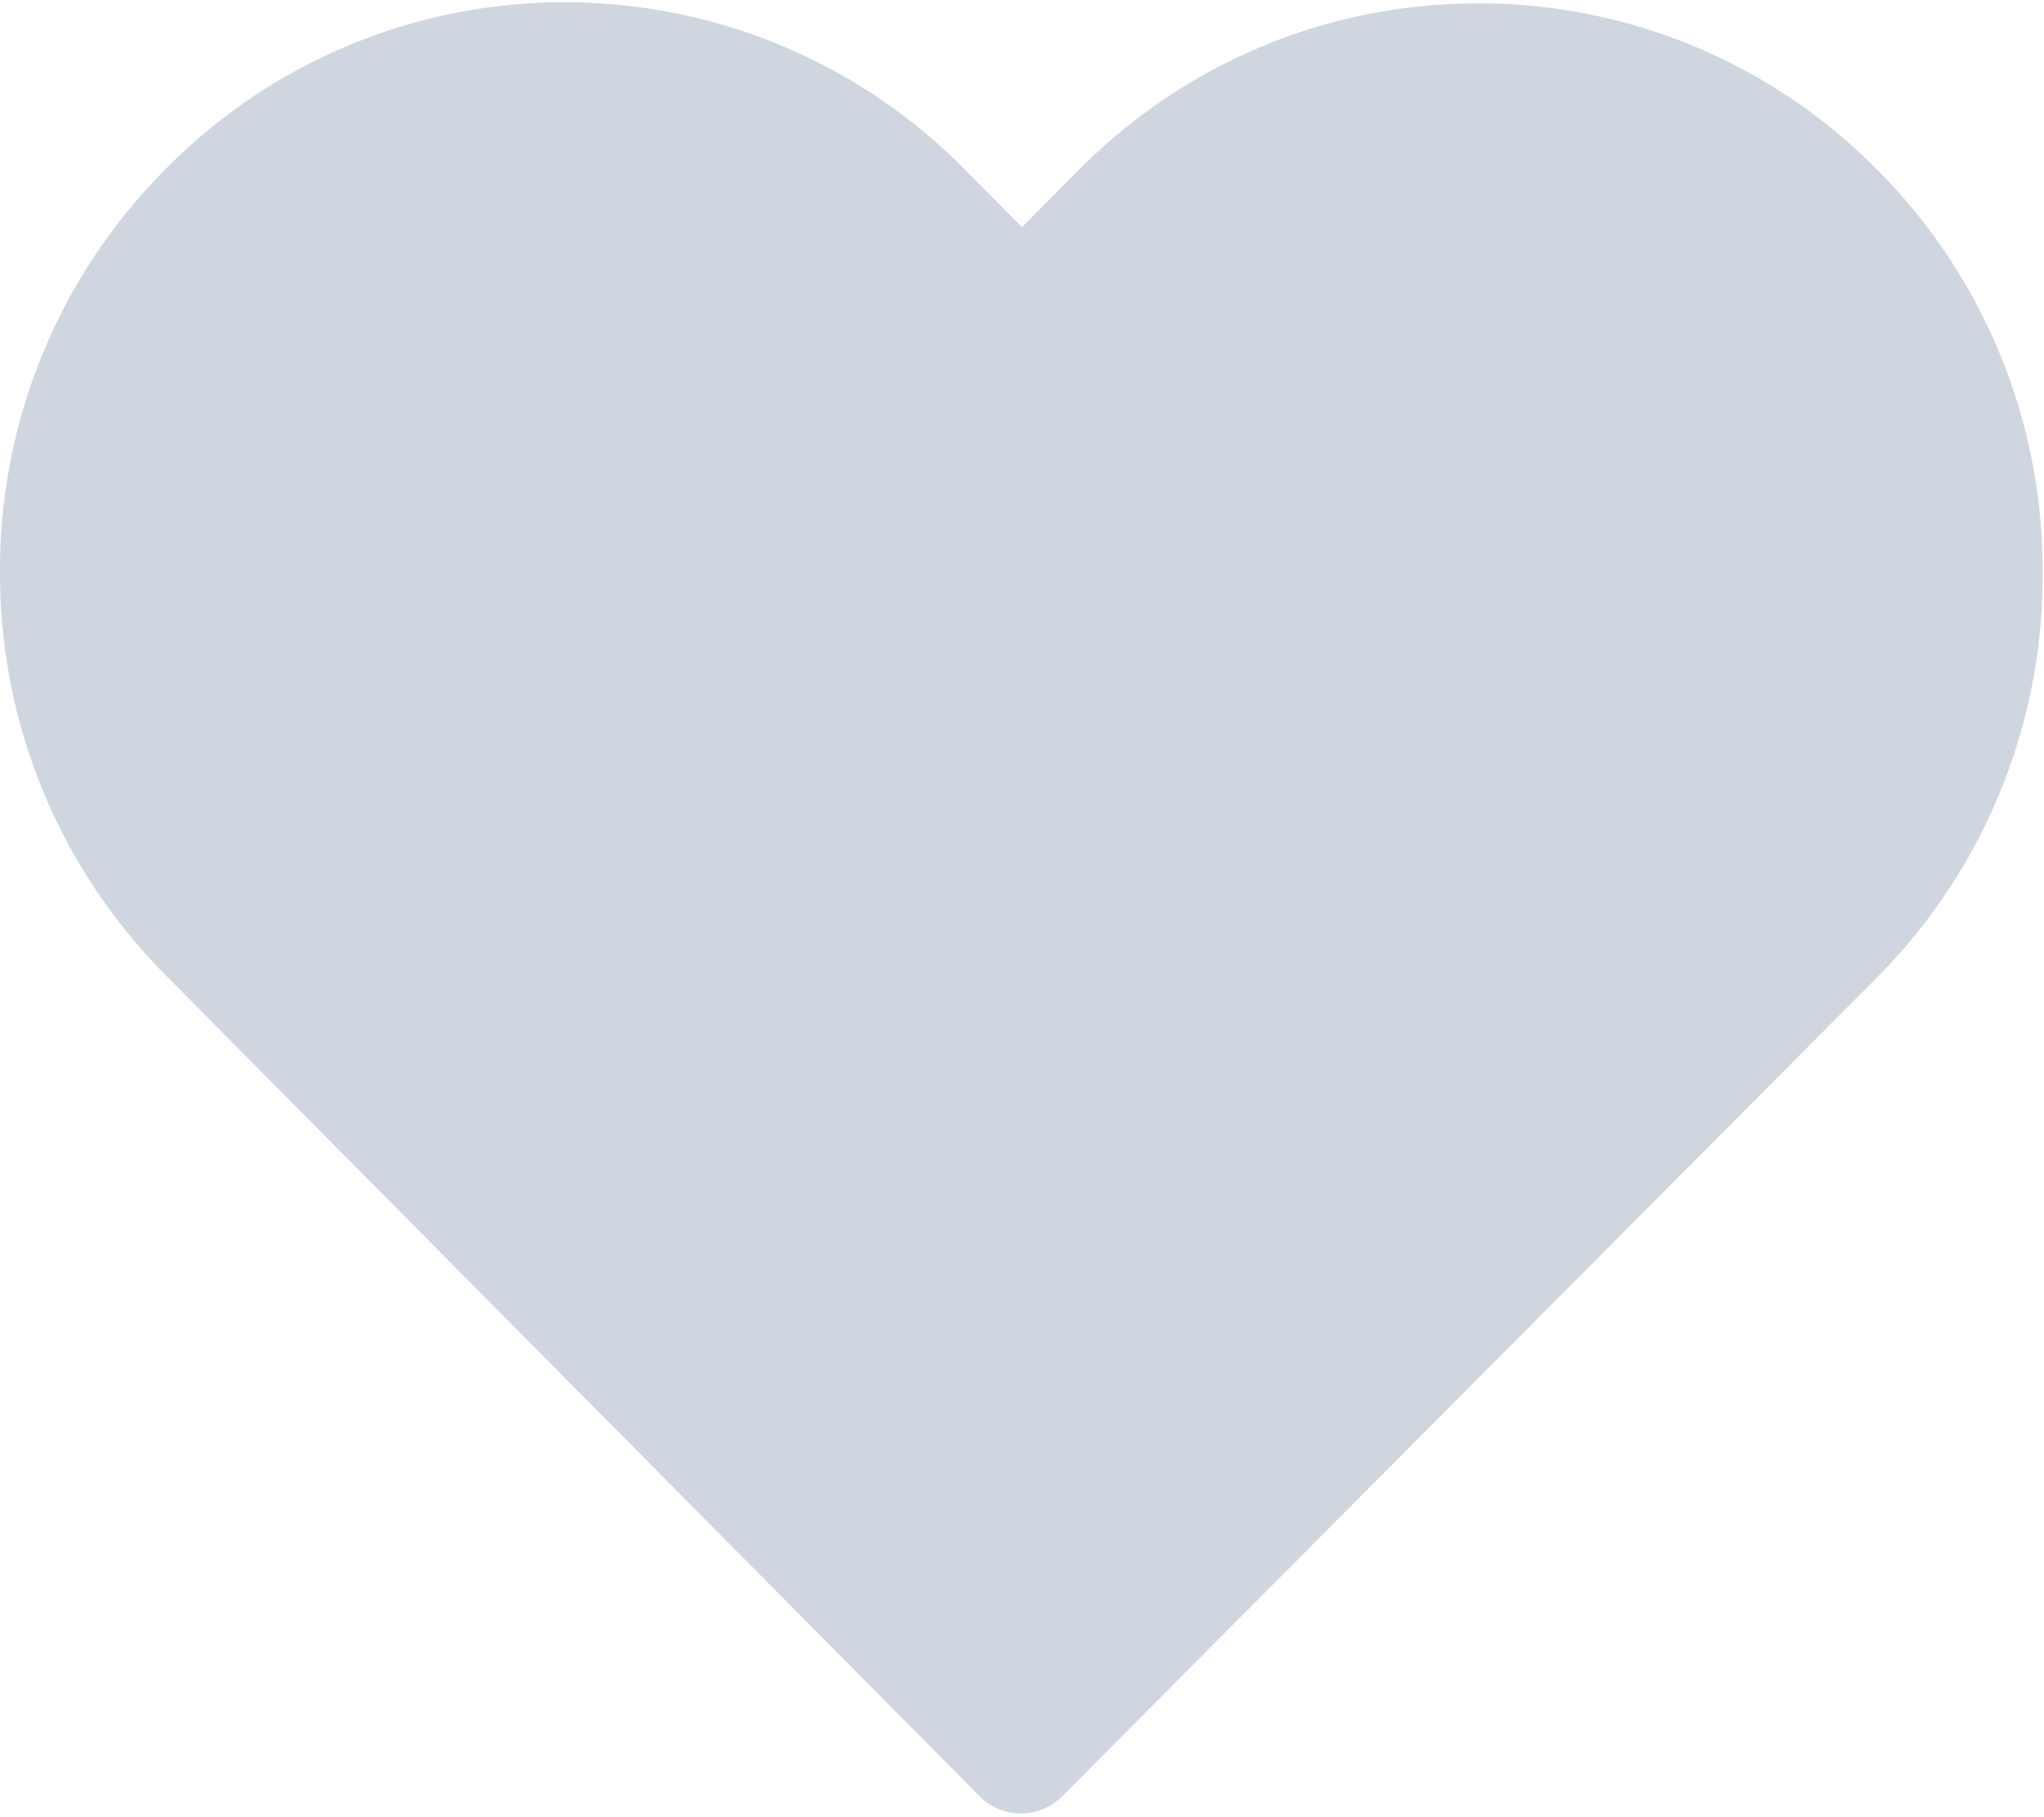<svg xmlns="http://www.w3.org/2000/svg" width="18" height="16" viewBox="0 0 18 16">
    <path fill="#D0D6E0" fill-rule="nonzero" d="M16.536 1.5a4.917 4.917 0 0 0-3.52-1.47c-1.331 0-2.582.524-3.524 1.474L9 2l-.5-.504A4.941 4.941 0 0 0 4.973.02a4.924 4.924 0 0 0-3.516 1.47A4.995 4.995 0 0 0 0 5.042c0 1.343.522 2.6 1.464 3.55l7.162 7.223a.512.512 0 0 0 .725.004l7.177-7.211a5.014 5.014 0 0 0 1.46-3.554A4.991 4.991 0 0 0 16.537 1.5z"/>
</svg>
